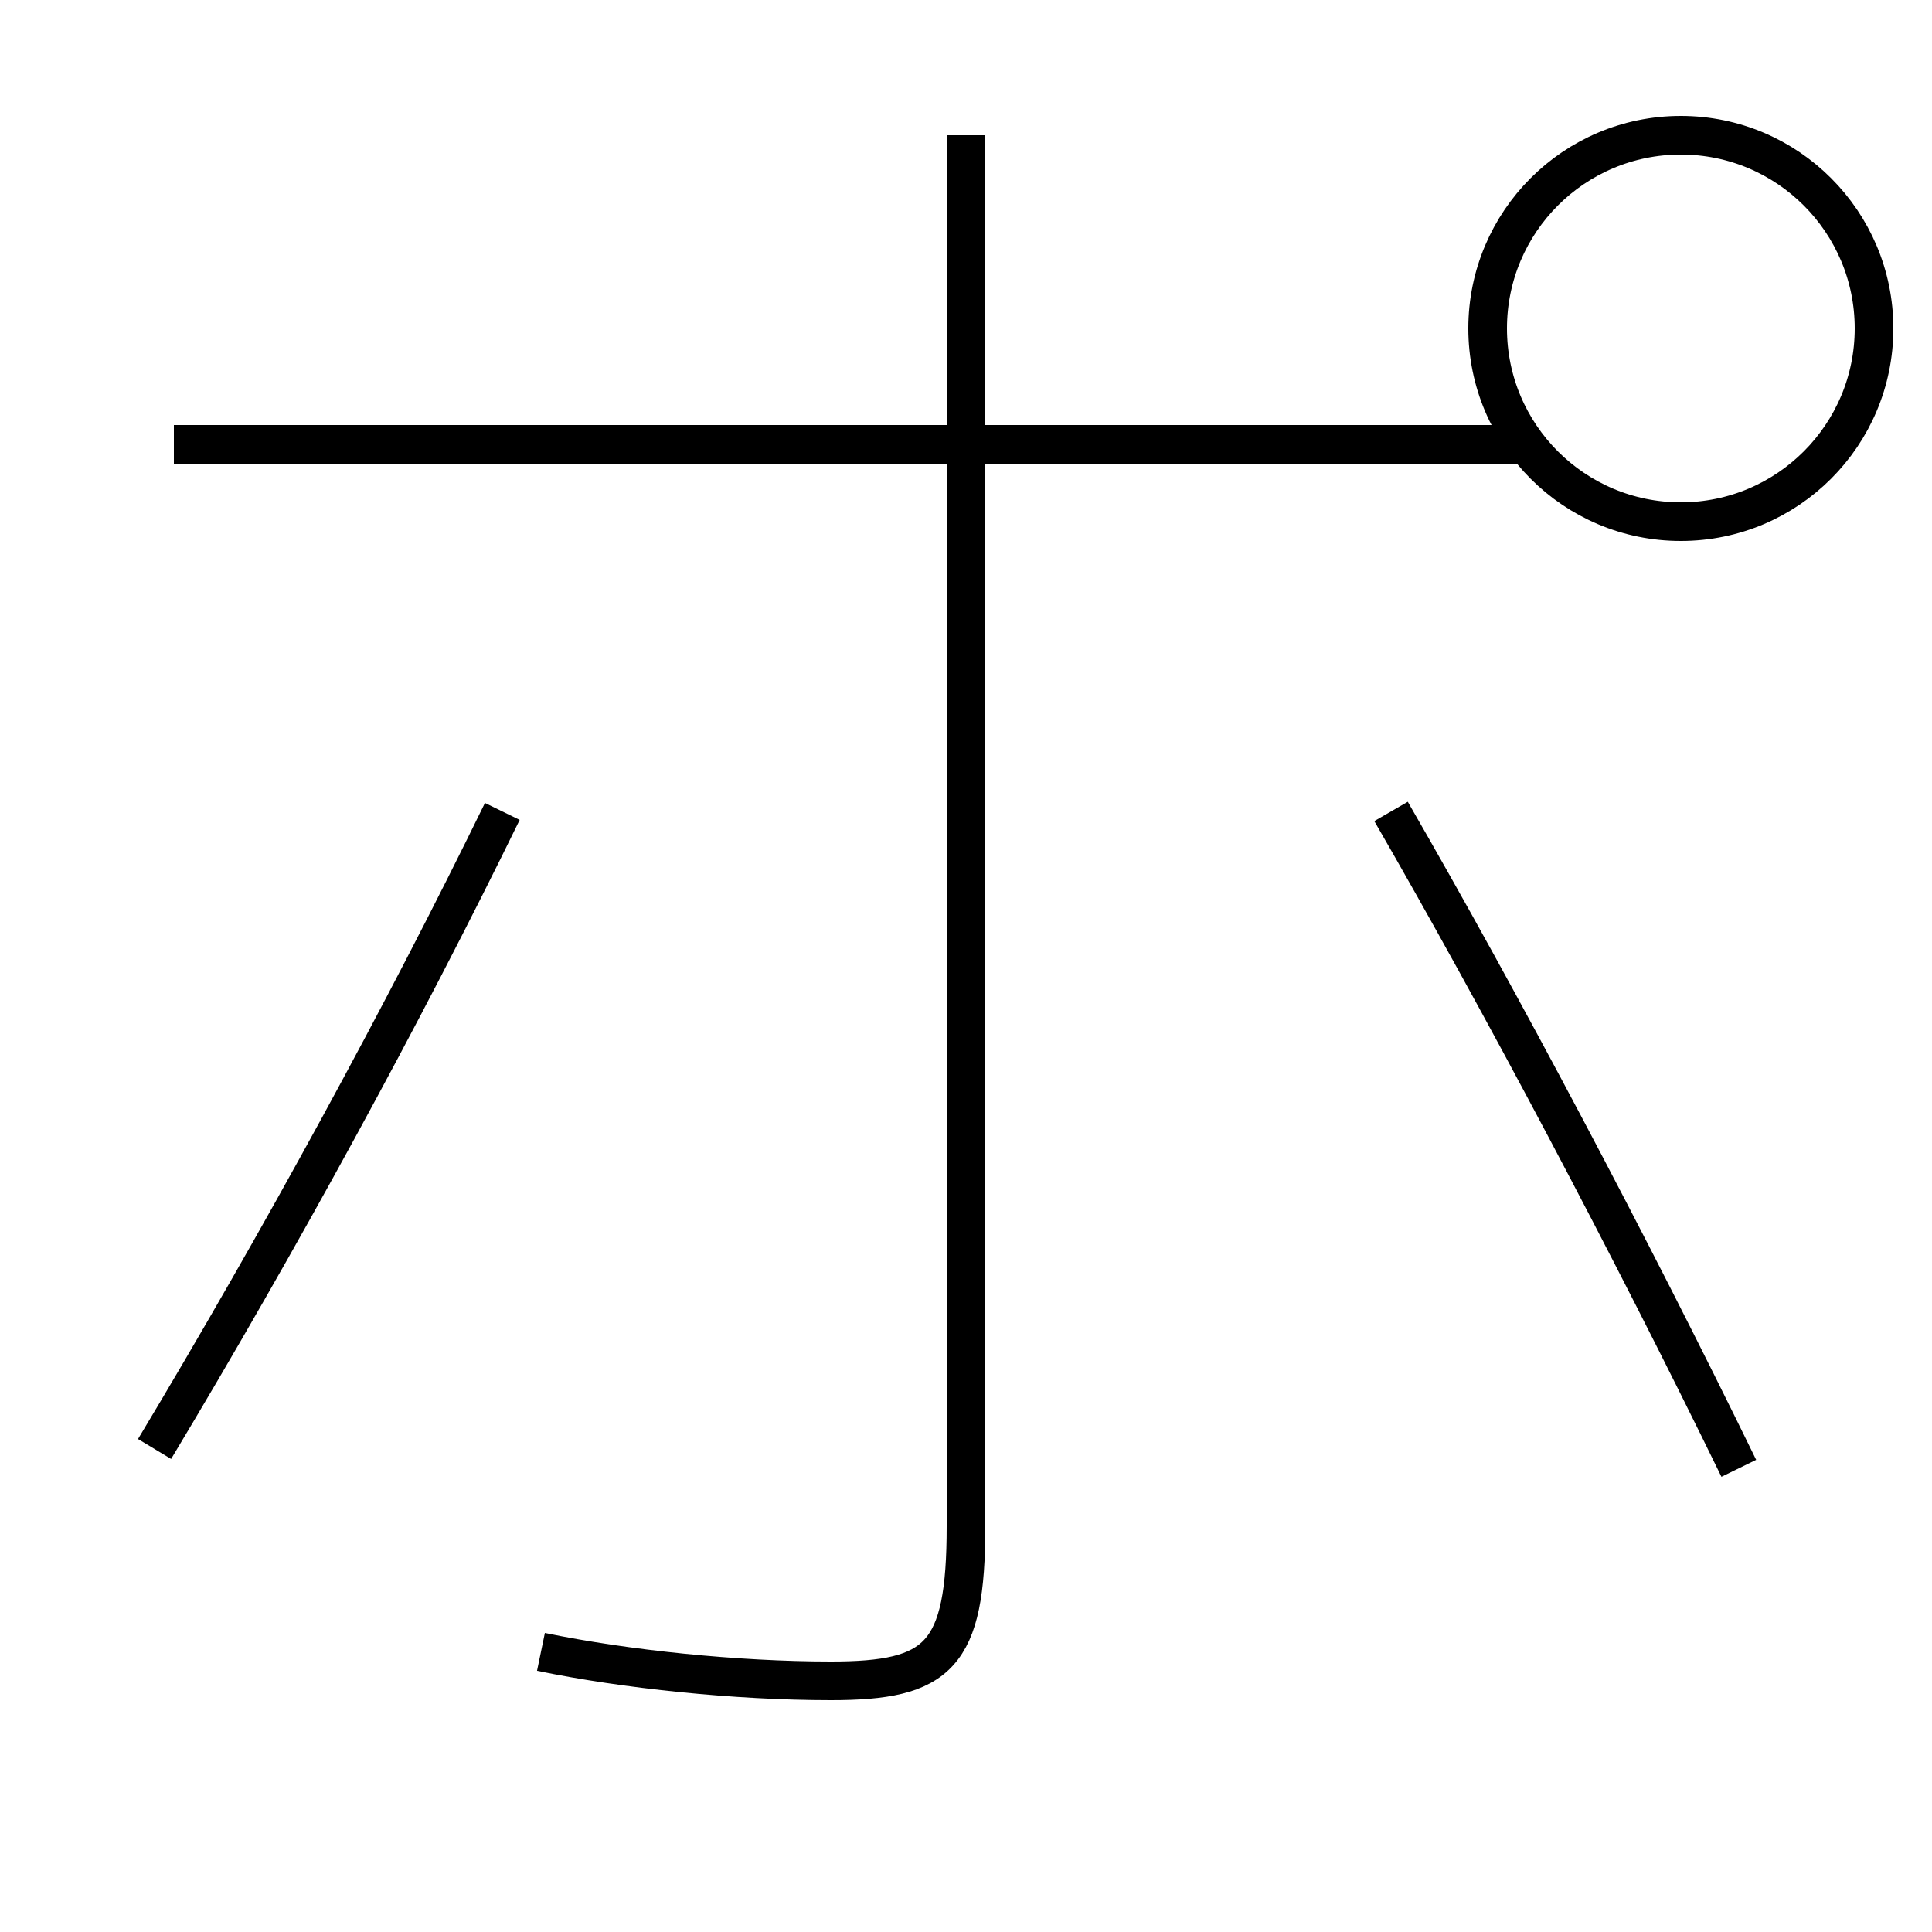 <?xml version='1.0' encoding='utf-8'?>
<svg xmlns="http://www.w3.org/2000/svg" height="100px" version="1.0" viewBox="0 0 100 100" width="100px" x="0px" y="0px">
<line fill="none" stroke="#000000" stroke-width="2" x1="79" x2="9" y1="23" y2="23" /><path d="M90,76 c-5.696,-11.676 -12.323,-24.17 -18,-34" fill="none" stroke="#000000" stroke-width="2" /><path d="M26,42 c-5.096,10.447 -11.541,22.249 -18,33" fill="none" stroke="#000000" stroke-width="2" /><path d="M50,7 v72.0 c0,6.736 -1.416,8 -7,8 c-4.877,0 -10.638,-0.594 -15,-1.5" fill="none" stroke="#000000" stroke-width="2" /><path d="M97,17 c0,5.522 -4.477,10 -10,10 s-10,-4.478 -10,-10 s4.477,-10 10,-10 S97,11.478 97,17" fill="none" stroke="#000000" stroke-width="2" /></svg>